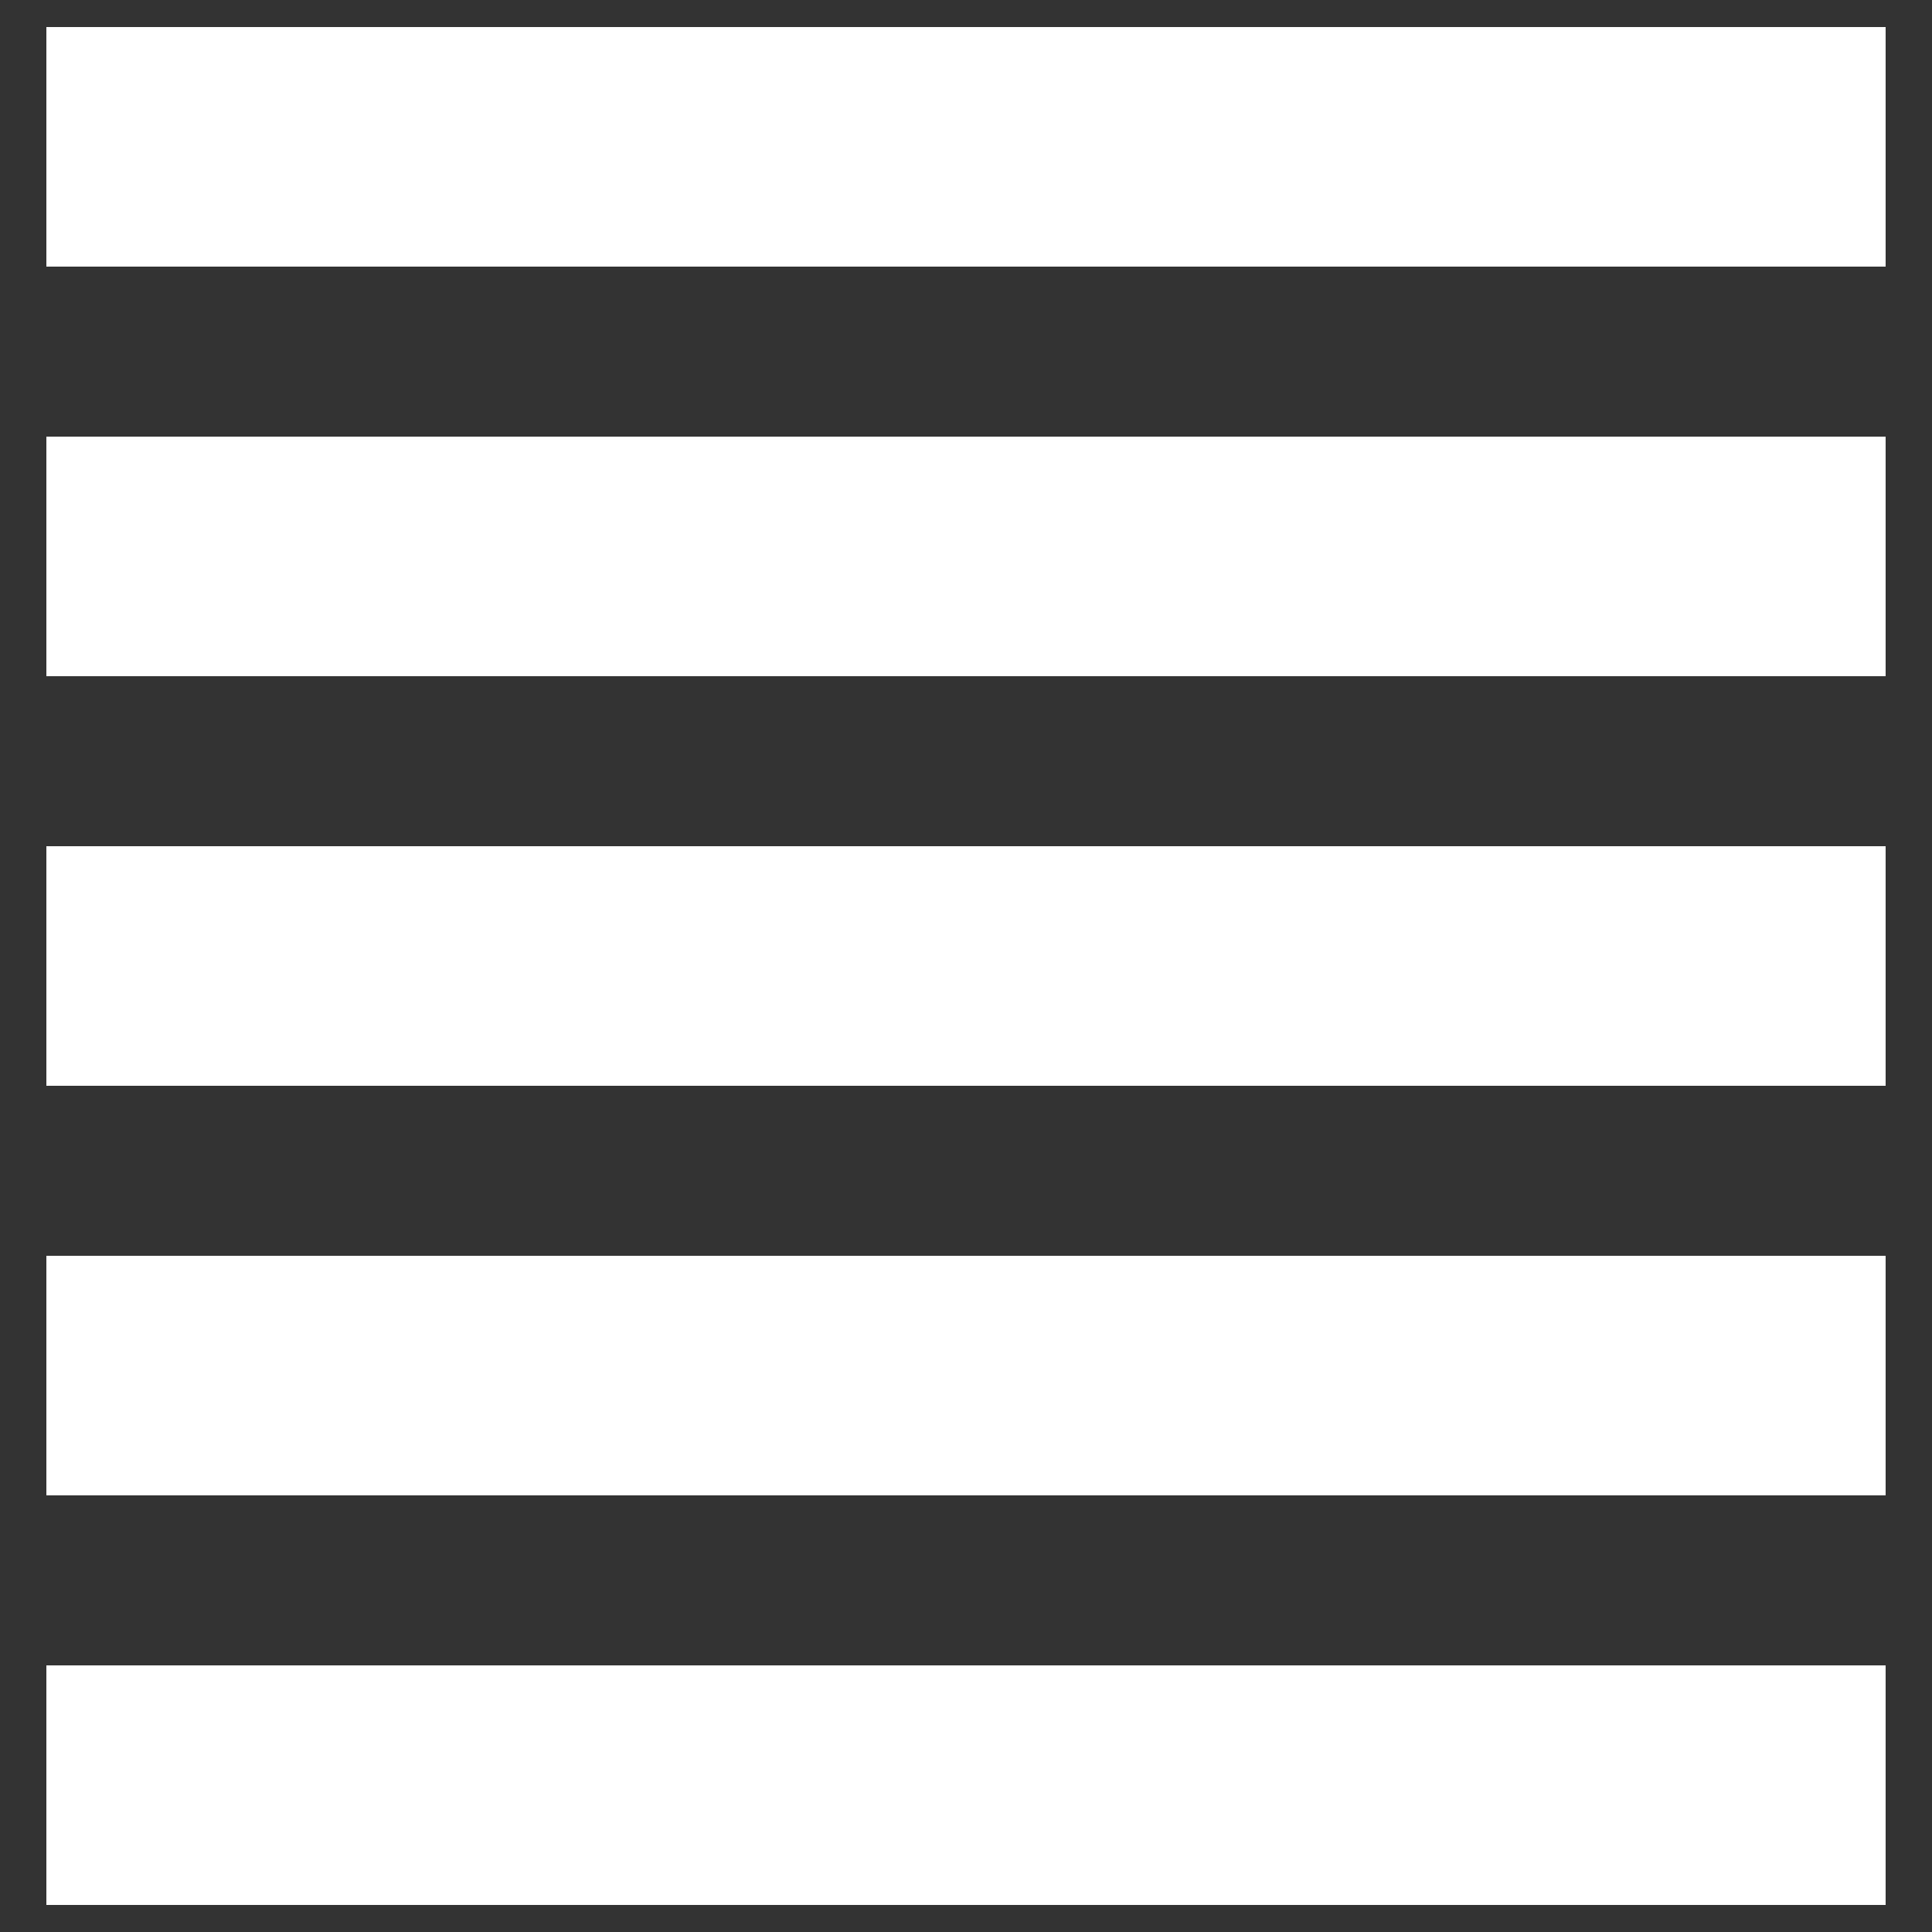 <?xml version="1.0" encoding="utf-8"?>
<!-- Generator: Adobe Illustrator 25.4.1, SVG Export Plug-In . SVG Version: 6.00 Build 0)  -->
<svg version="1.1" id="Layer_1" xmlns="http://www.w3.org/2000/svg" xmlns:xlink="http://www.w3.org/1999/xlink" x="0px" y="0px"
	 viewBox="0 0 50 50" style="enable-background:new 0 0 50 50;" xml:space="preserve">
<rect x="0" y="0" width="50" height="50" fill="#333333" stroke="none"/>
<style type="text/css">
	.st0{fill:#FFFFFF;}
</style>
<g>
	<rect x="1.2" y="0.7" class="st0" width="47.6" height="6.2"/>
	<rect x="1.2" y="11.3" class="st0" width="47.6" height="6.2"/>
	<rect x="1.2" y="21.9" class="st0" width="47.6" height="6.2"/>
	<rect x="1.2" y="32.5" class="st0" width="47.6" height="6.2"/>
	<rect x="1.2" y="43.1" class="st0" width="47.6" height="6.2"/>
</g>
</svg>
